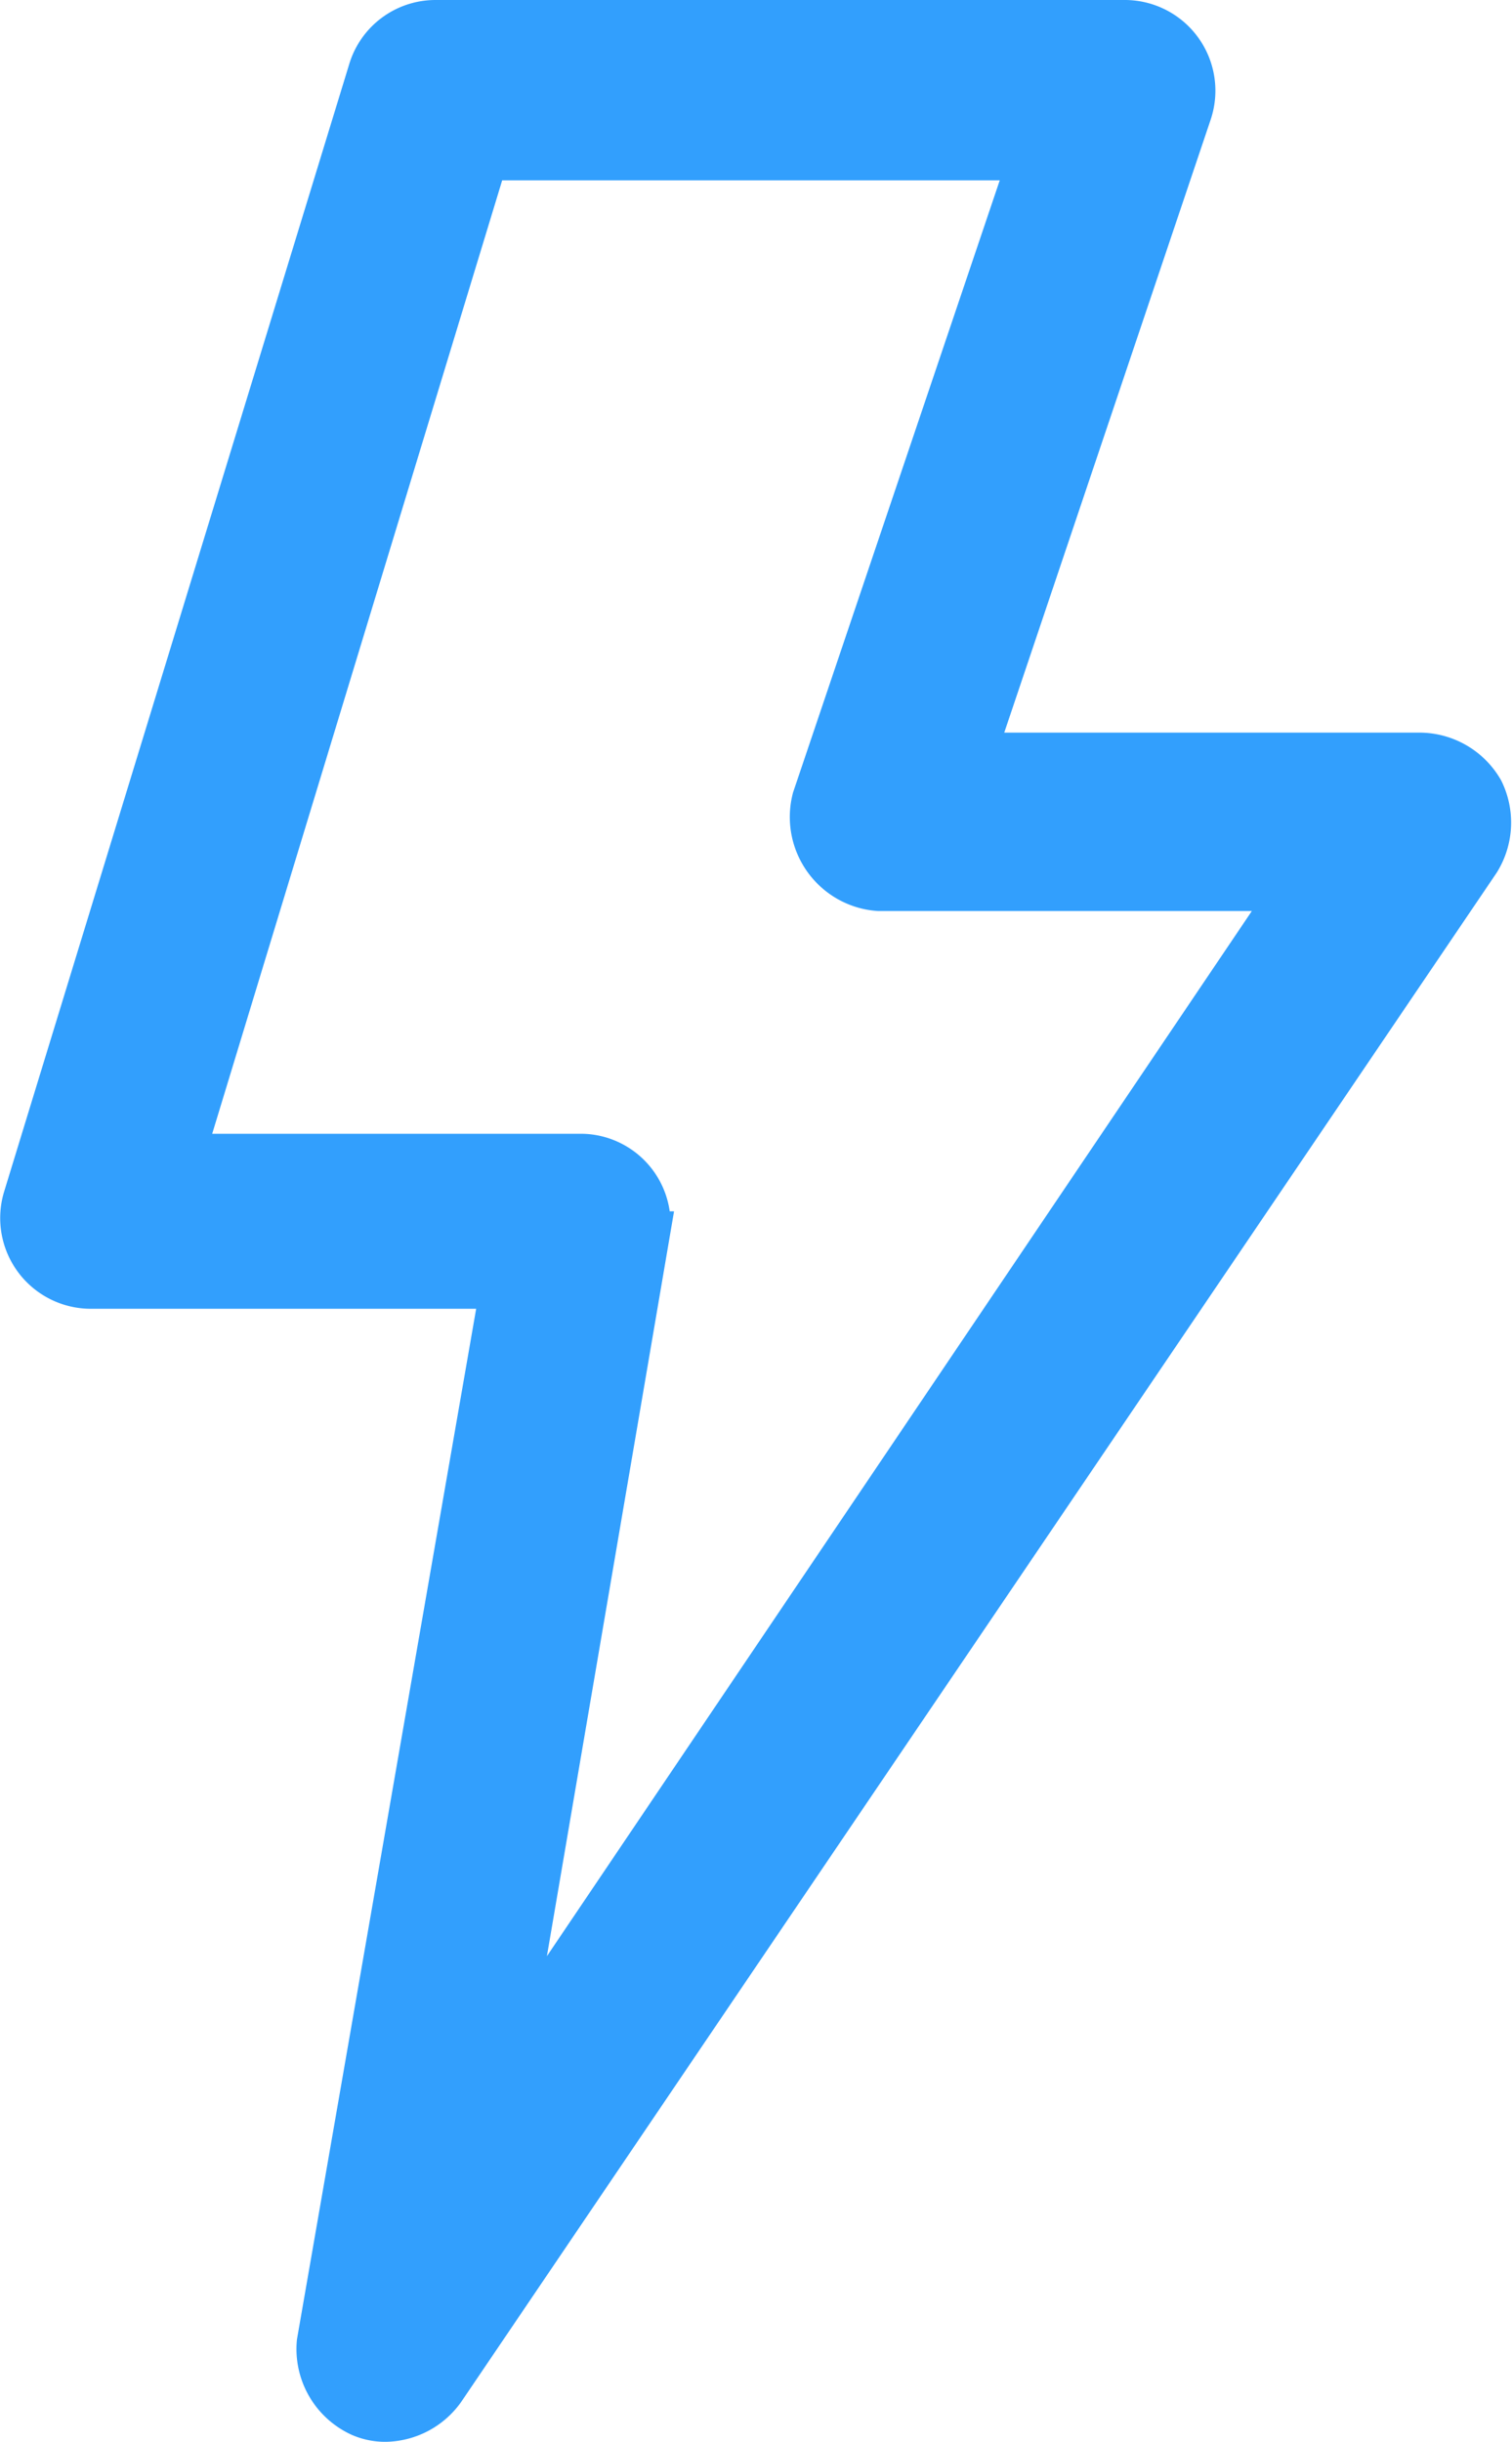 <svg xmlns="http://www.w3.org/2000/svg" width="15.943" height="25.73" viewBox="0 0 15.943 25.73">
  <g id="left-icon14" transform="translate(-43.449 -296.992)">
    <path id="Path_485" data-name="Path 485" d="M22.967,9.091a.742.742,0,0,0-.624-.371H17.6l2.288-6.79A.706.706,0,0,0,19.23,1H11.949a.7.7,0,0,0-.669.5L7.64,13.385a.706.706,0,0,0,.676.906h4.361L10.738,25.435a.743.743,0,0,0,.431.743.626.626,0,0,0,.26.052.743.743,0,0,0,.587-.312L22.93,9.811A.743.743,0,0,0,22.967,9.091ZM12.684,22.464l1.486-8.7a.7.7,0,0,0-.569-.807.669.669,0,0,0-.122-.01H9.259L12.469,2.4h5.78L15.961,9.172a.743.743,0,0,0,.531.906.726.726,0,0,0,.137.022h4.4Z" transform="translate(36.09 296.242)" fill="#329ffd" stroke="#329ffd" stroke-width="0.5"/>
  </g>
</svg>
